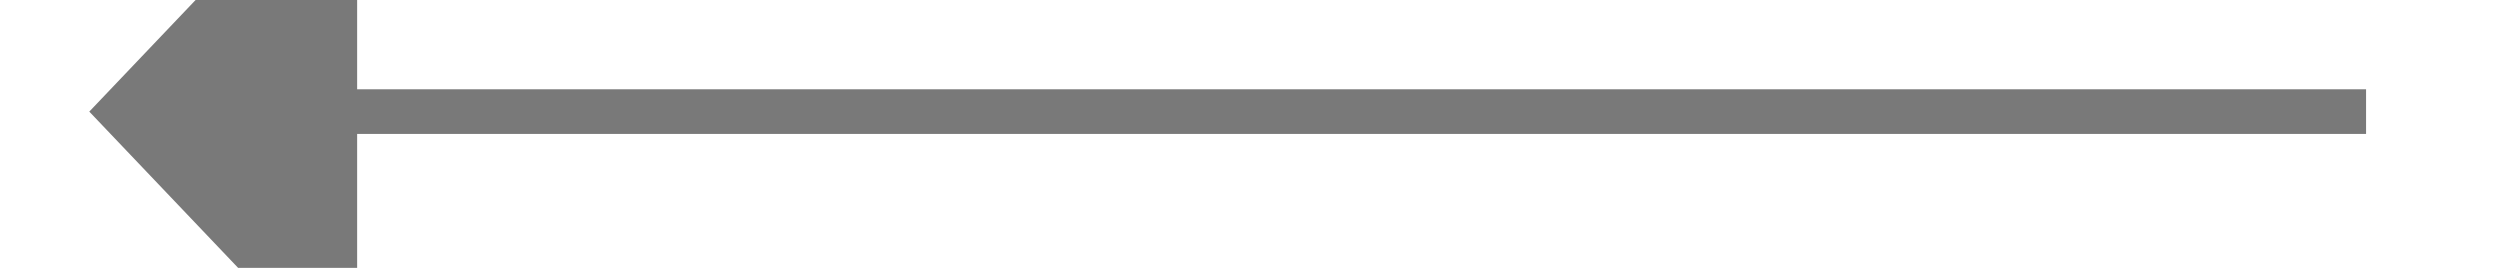 ﻿<?xml version="1.0" encoding="utf-8"?>
<svg version="1.1" xmlns:xlink="http://www.w3.org/1999/xlink" width="56px" height="6px" preserveAspectRatio="xMinYMid meet" viewBox="878 841  56 4" xmlns="http://www.w3.org/2000/svg">
  <path d="M 886 836.2  L 880 842.5  L 886 848.8  L 886 836.2  Z " fill-rule="nonzero" fill="#797979" stroke="none" />
  <path d="M 885 842.5  L 931 842.5  " stroke-width="1" stroke="#797979" fill="none" />
</svg>